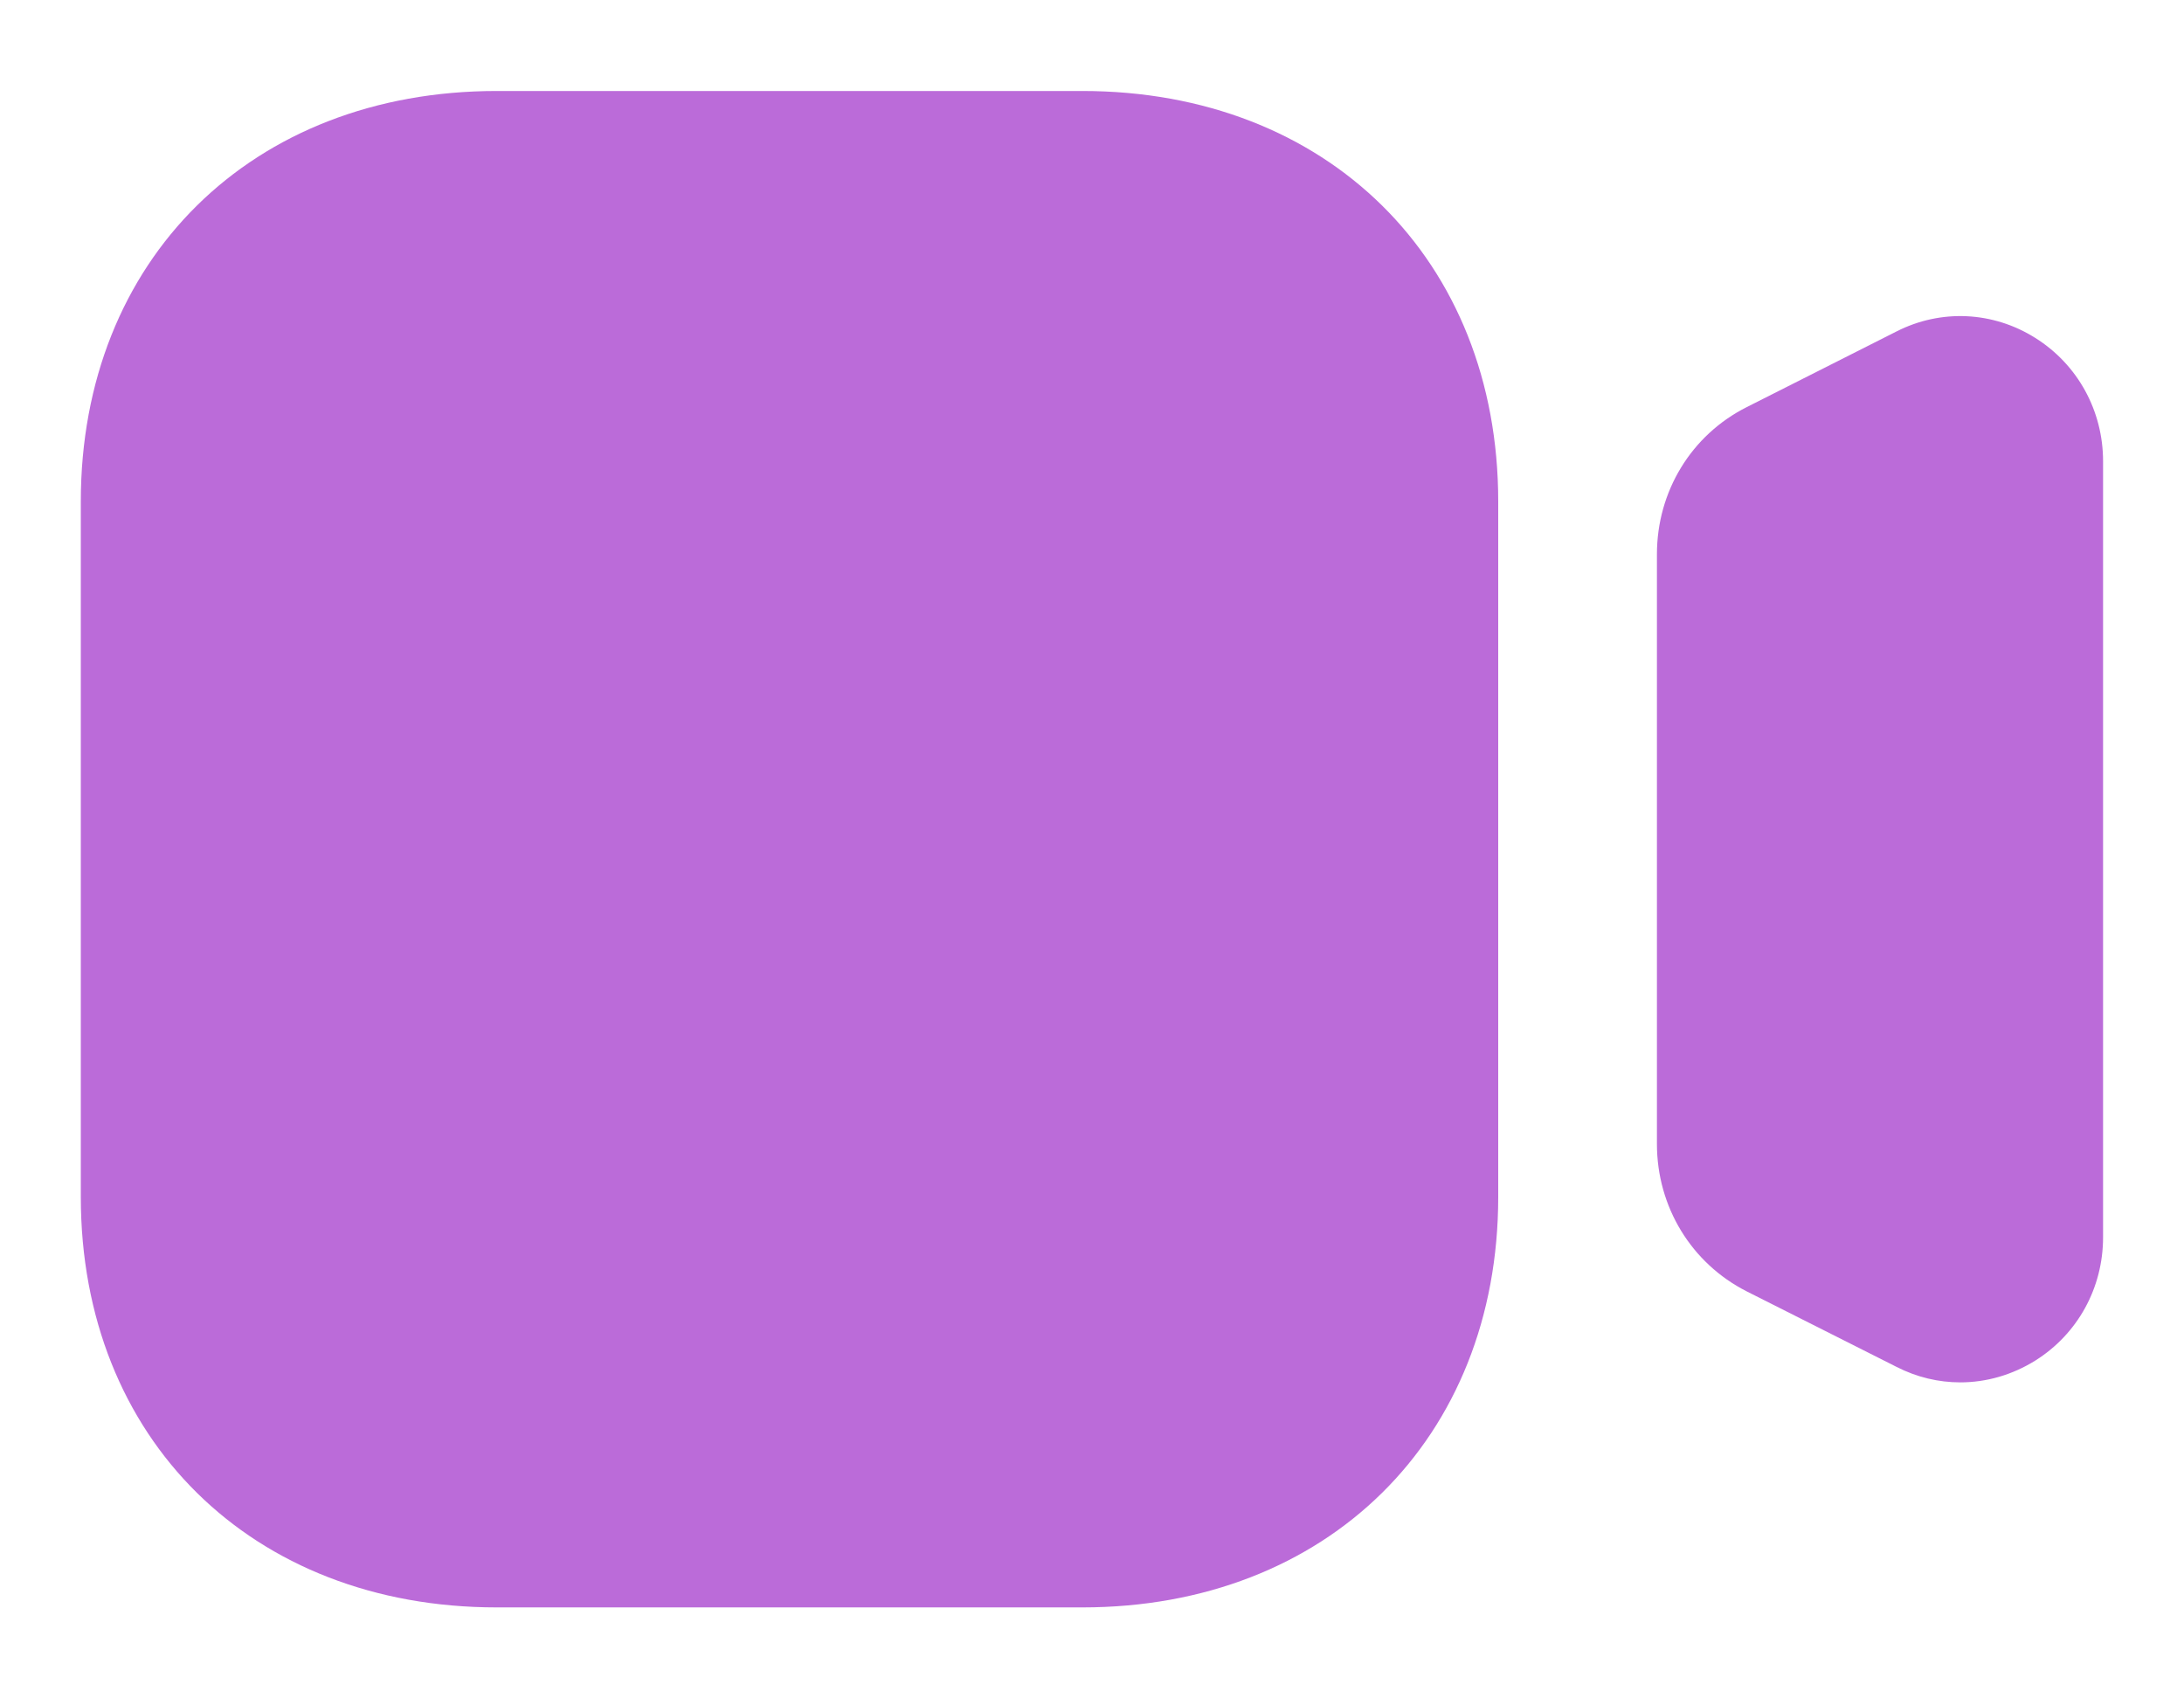 <svg width="18" height="14" viewBox="0 0 18 14" fill="none" xmlns="http://www.w3.org/2000/svg">
<path fill-rule="evenodd" clip-rule="evenodd" d="M4.094 0.75H8.92C10.939 0.75 12.348 2.141 12.348 4.134V9.866C12.348 11.859 10.939 13.25 8.92 13.25H4.094C2.075 13.25 0.666 11.859 0.666 9.866V4.134C0.666 2.141 2.075 0.75 4.094 0.75ZM15.631 2.732C15.997 2.546 16.426 2.566 16.775 2.786C17.124 3.005 17.333 3.386 17.333 3.802V10.199C17.333 10.616 17.124 10.996 16.775 11.215C16.584 11.334 16.371 11.395 16.156 11.395C15.977 11.395 15.798 11.353 15.63 11.267L14.396 10.645C13.939 10.413 13.656 9.947 13.656 9.43V4.569C13.656 4.051 13.939 3.586 14.396 3.356L15.631 2.732Z" fill="#BB6BD9"/>
</svg>
